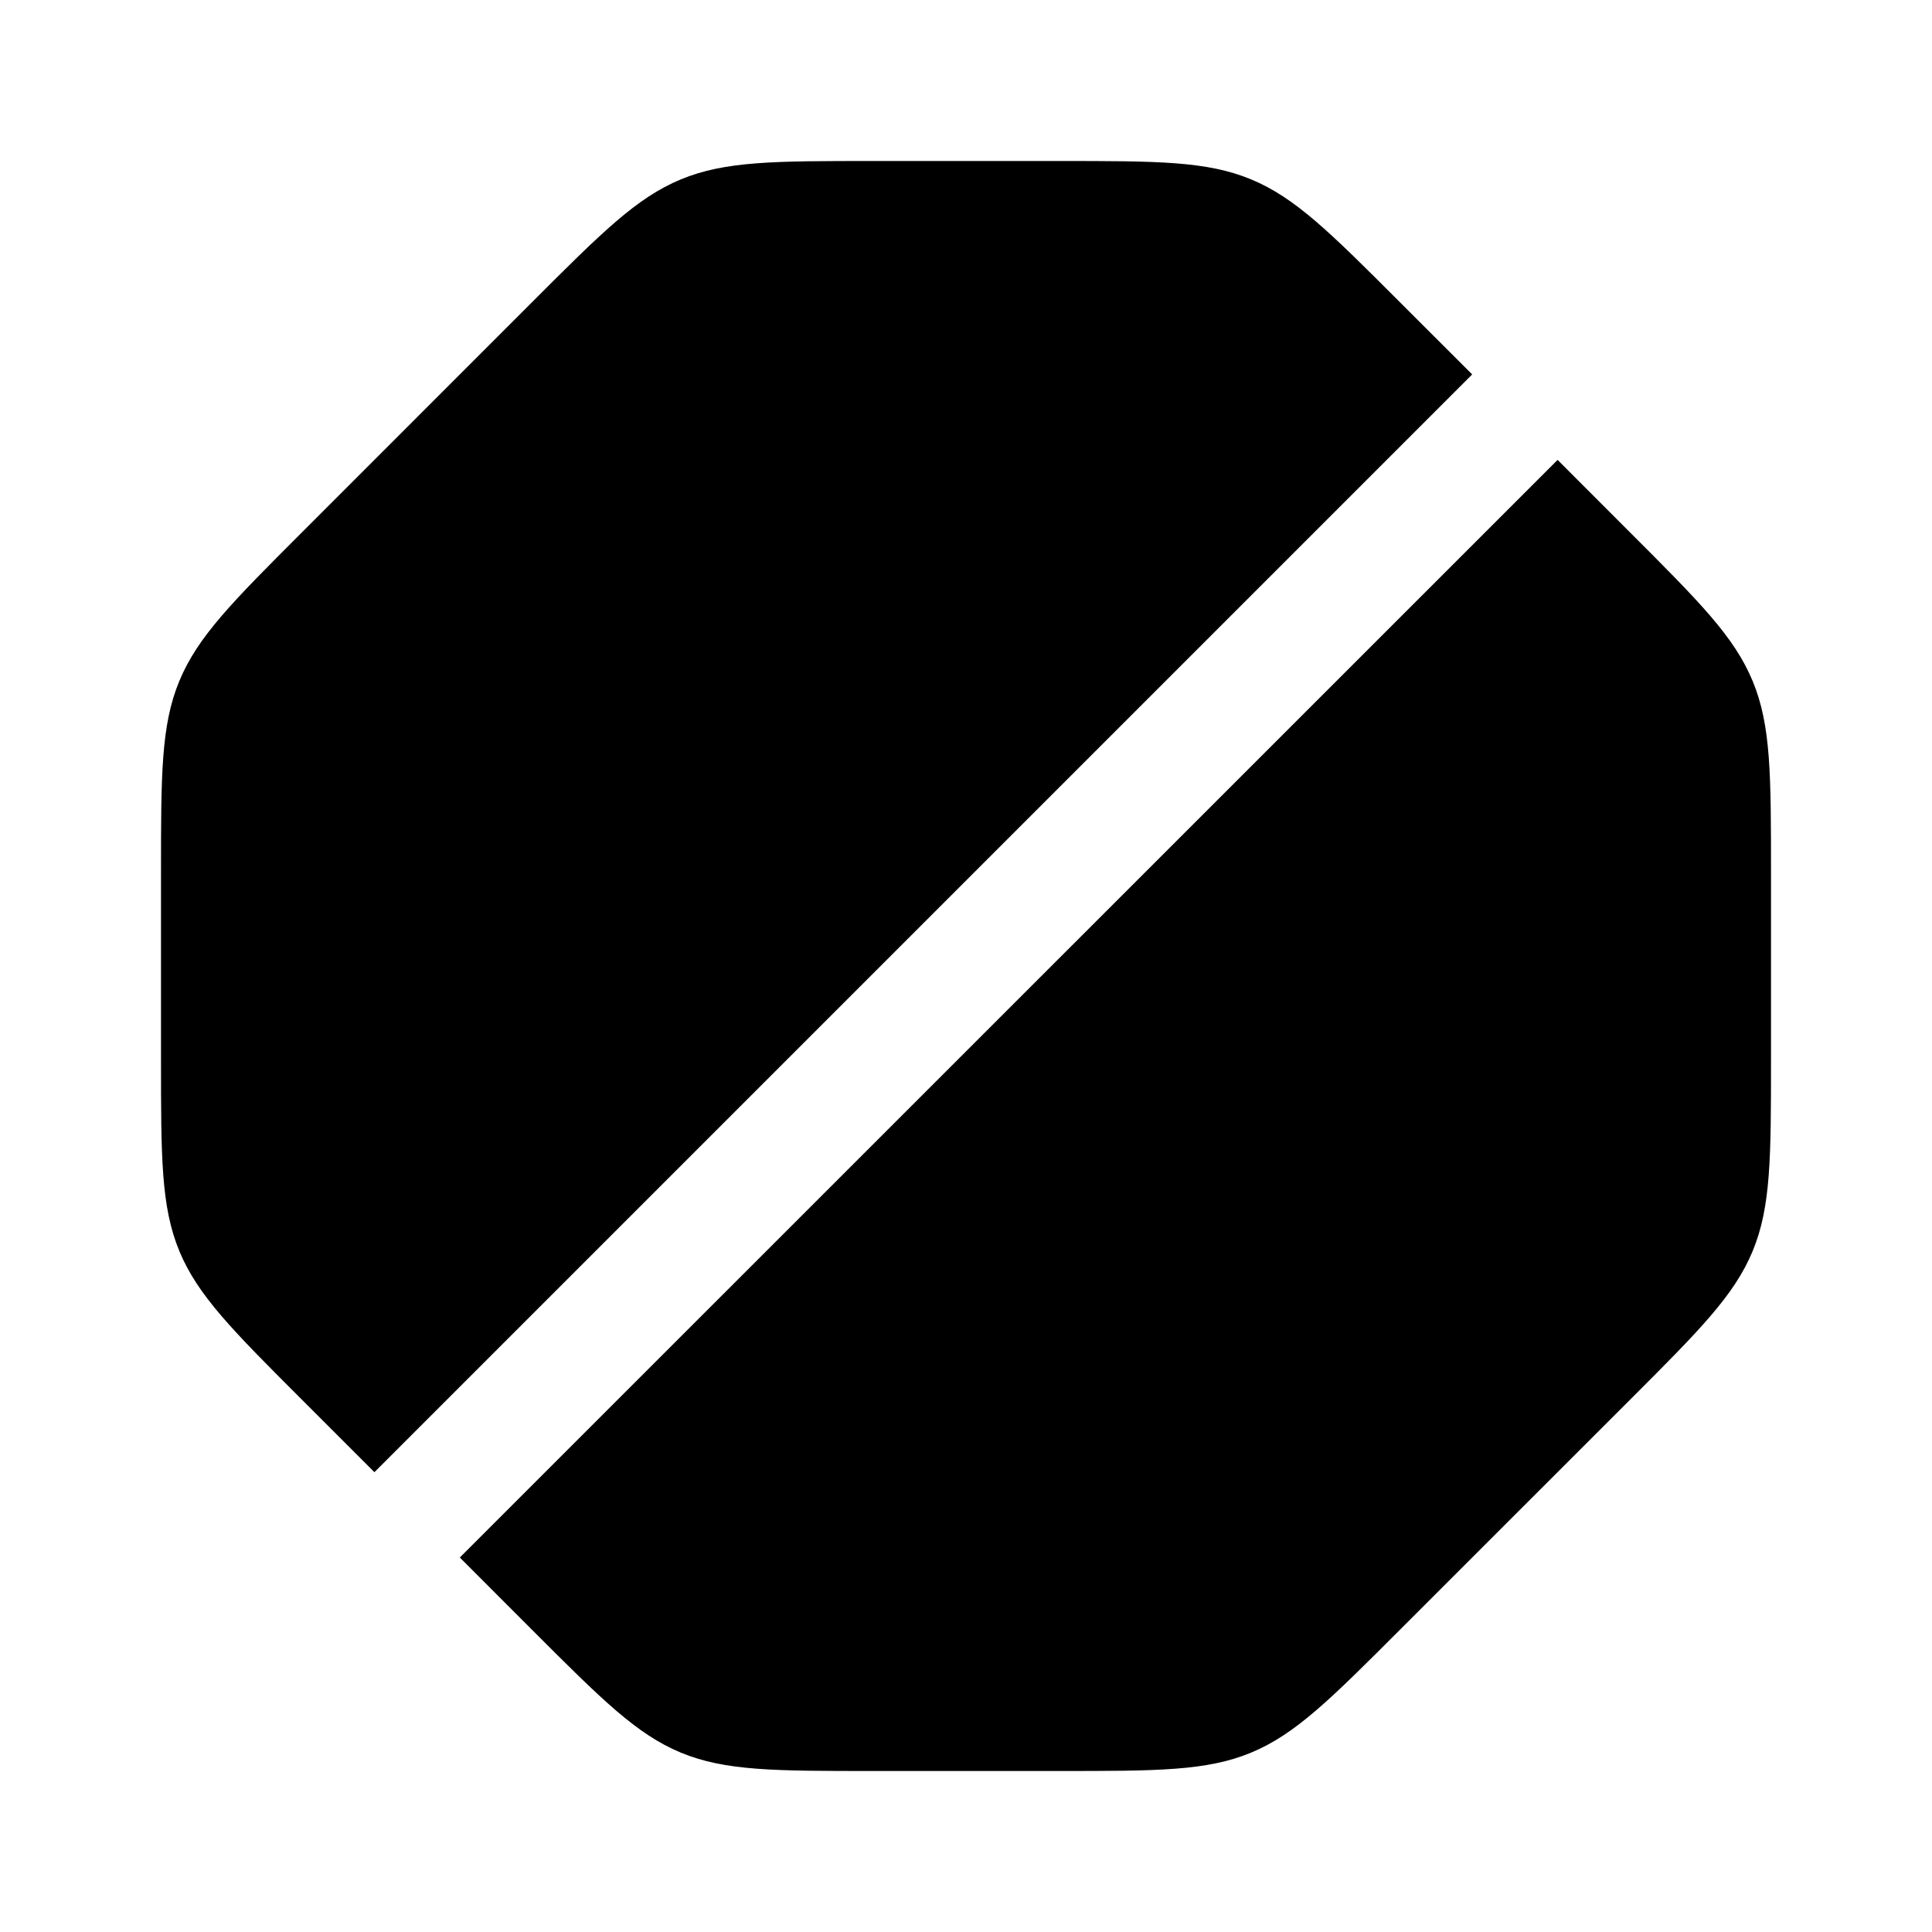 <svg viewBox="0 0 24 24"><path fill="currentColor" d="M22 13.151V10.85c0-1.226 0-1.84-.228-2.39c-.229-.552-.662-.986-1.53-1.853l-.893-.894L5.712 19.348l.894.895c.867.867 1.3 1.3 1.852 1.529c.552.228 1.165.228 2.39.228h2.303c1.226 0 1.84 0 2.39-.228c.552-.229.986-.662 1.853-1.53l2.849-2.848c.867-.867 1.3-1.3 1.529-1.852c.228-.551.228-1.165.228-2.39M4.651 18.288l-.894-.894c-.867-.867-1.3-1.3-1.529-1.852C2 14.99 2 14.377 2 13.152v-2.303c0-1.226 0-1.84.228-2.39c.229-.552.662-.986 1.53-1.853l2.848-2.849c.867-.867 1.3-1.3 1.852-1.529C9.01 2 9.623 2 10.848 2h2.303c1.226 0 1.84 0 2.39.228c.552.229.986.662 1.853 1.53l.894.893z"/></svg>